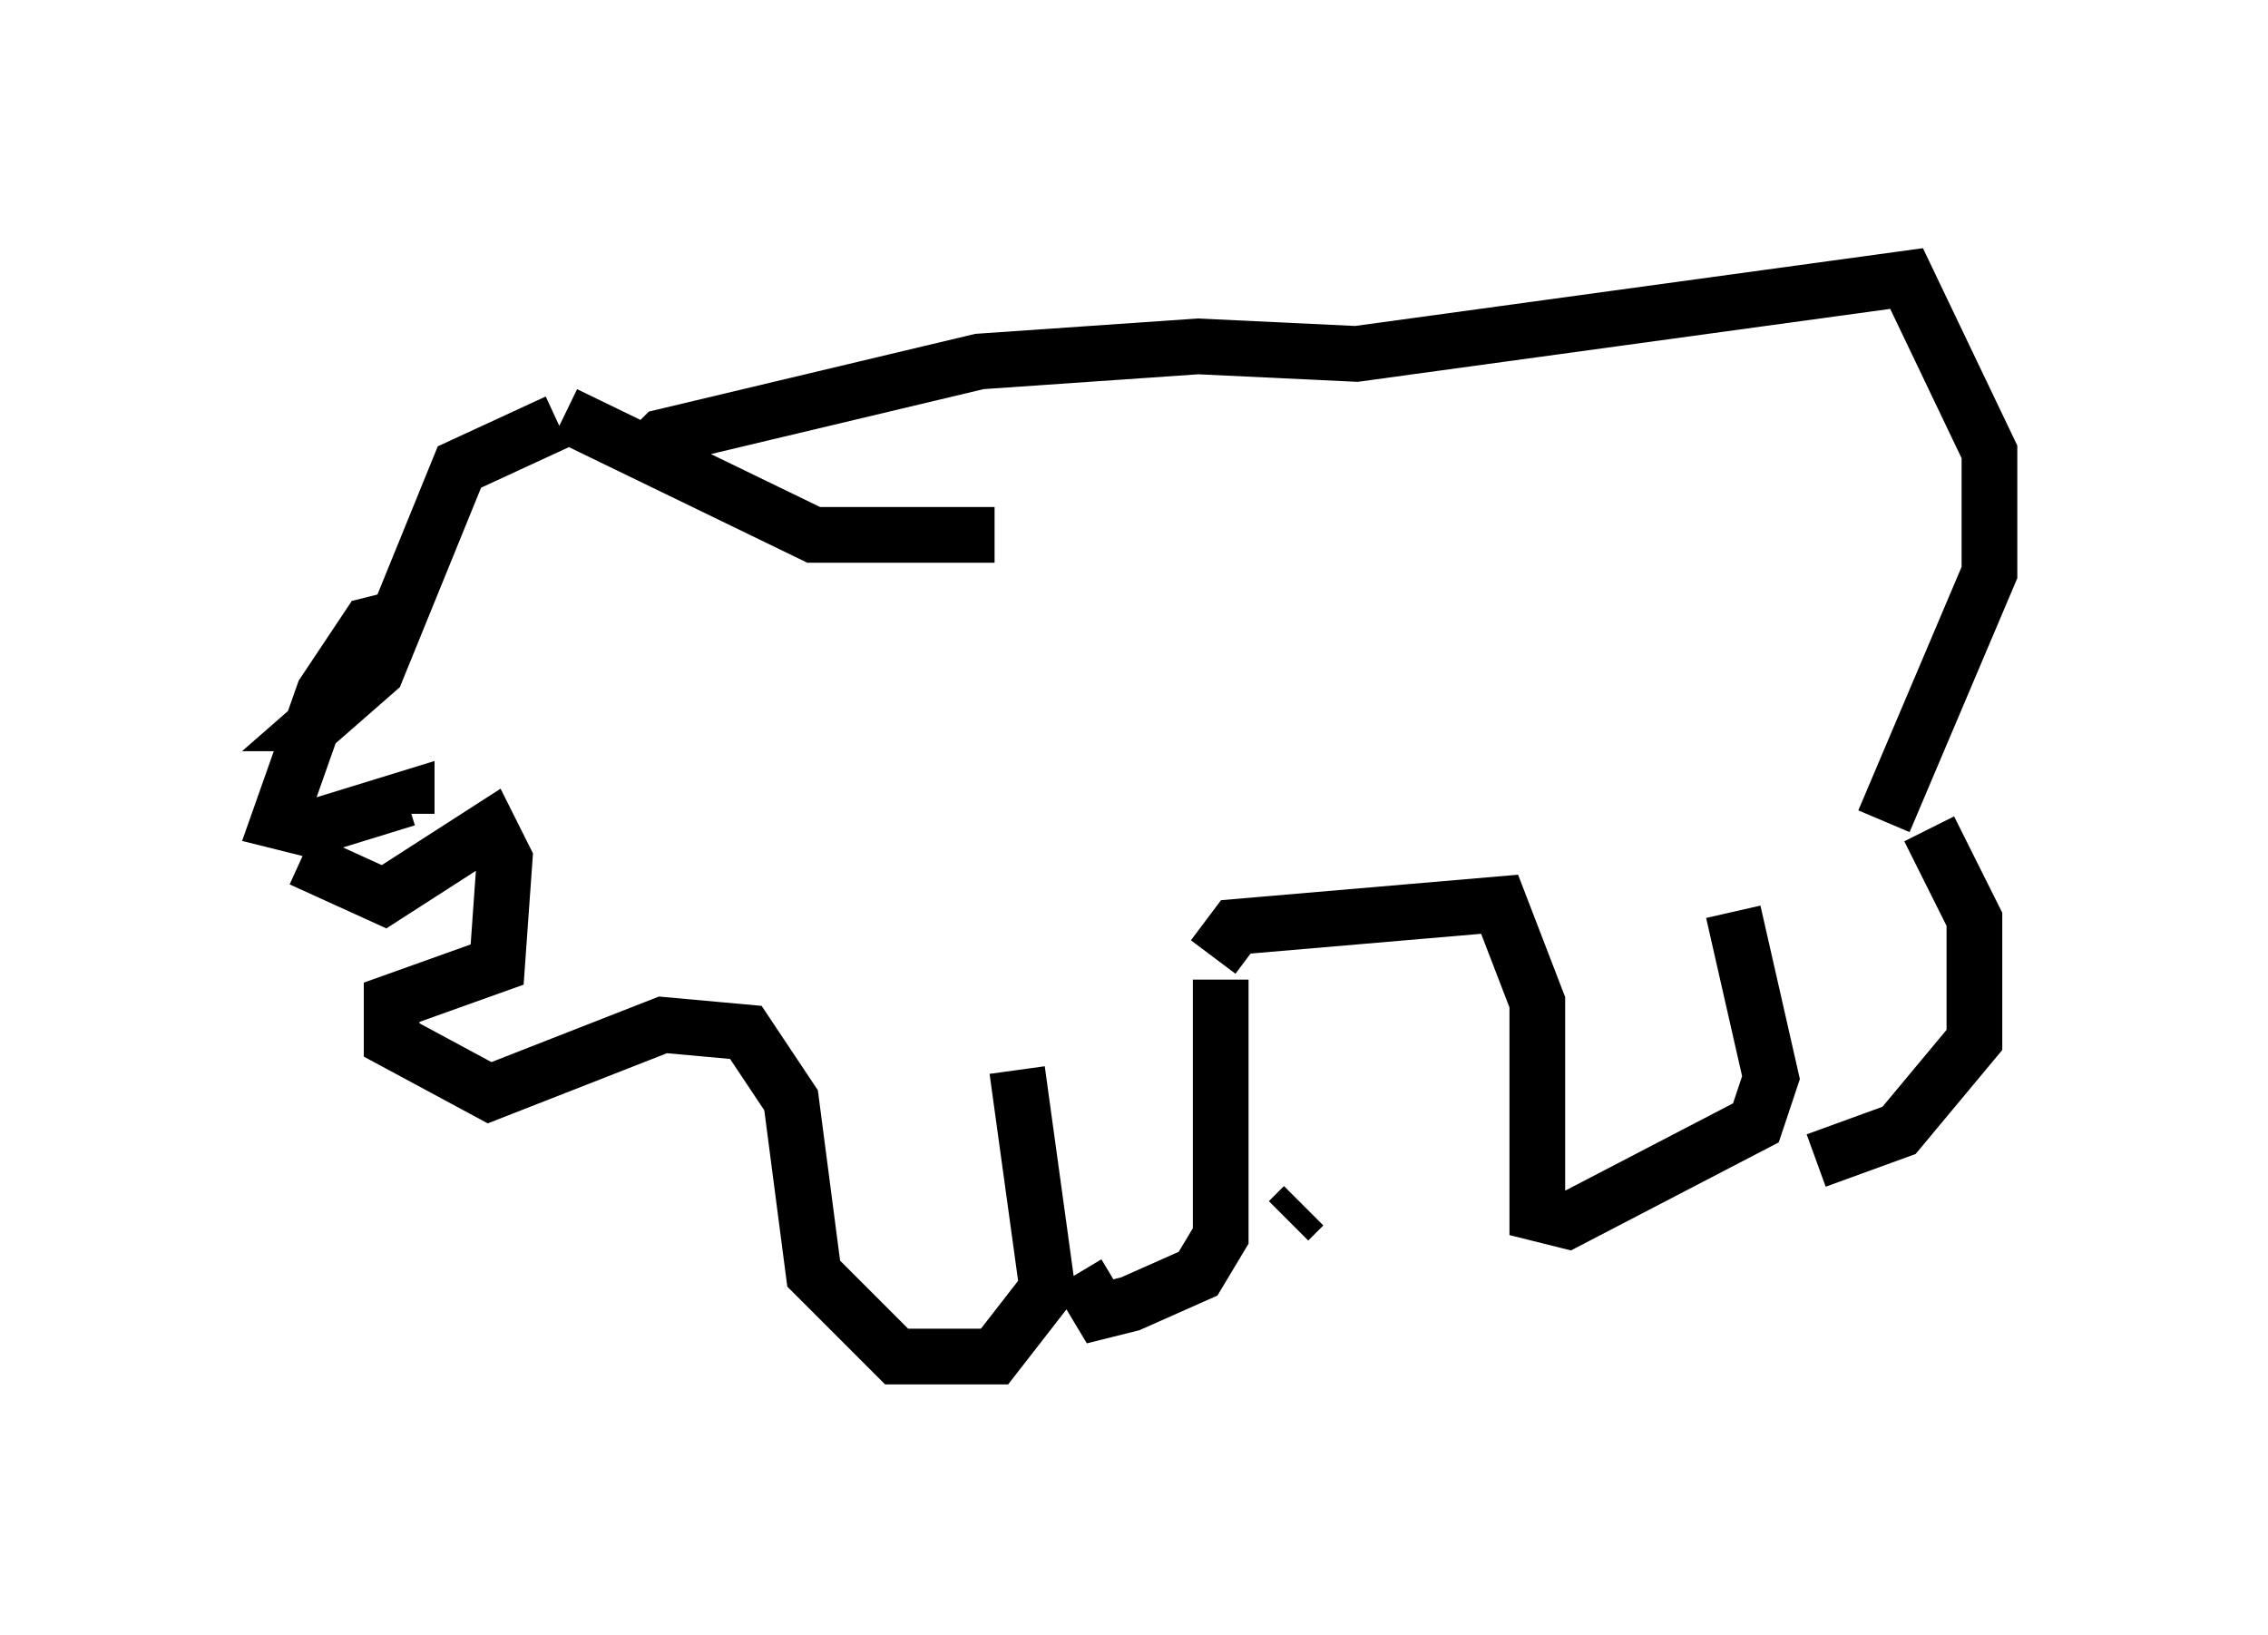 <?xml version="1.0" encoding="utf-8" ?>
<svg baseProfile="full" height="29.35" version="1.1" width="40.717" xmlns="http://www.w3.org/2000/svg" xmlns:ev="http://www.w3.org/2001/xml-events" xmlns:xlink="http://www.w3.org/1999/xlink"><defs /><rect fill="white" height="29.35" width="40.717" x="0" y="0" /><path d="M10.548, 7.842 m-0.541, -0.271 l-1.759, 0.812 -1.488, 3.654 l-1.083, 0.947 0.271, 0.0 m1.218, -1.894 l-0.541, 0.135 -0.812, 1.218 l-0.812, 2.3 0.541, 0.135 l1.759, -0.541 0.0, 0.271 m-1.894, 0.812 l1.488, 0.677 1.894, -1.218 l0.271, 0.541 -0.135, 1.894 l-1.894, 0.677 0.0, 0.677 l1.759, 0.947 3.112, -1.218 l1.488, 0.135 0.812, 1.218 l0.406, 3.112 1.488, 1.488 l1.759, 0.0 0.947, -1.218 l-0.541, -3.924 m1.083, 3.654 l0.406, 0.677 0.541, -0.135 l1.218, -0.541 0.406, -0.677 l0.0, -4.601 m1.218, 4.33 l0.271, -0.271 m-1.624, -4.465 l0.406, -0.541 4.736, -0.406 l0.677, 1.759 0.0, 3.789 l0.541, 0.135 3.383, -1.759 l0.271, -0.812 -0.677, -2.977 m1.488, 4.465 l1.488, -0.541 1.353, -1.624 l0.0, -2.165 -0.812, -1.624 m-24.492, -7.442 l4.465, 2.165 3.248, 0.0 m-6.495, -1.218 l0.541, -0.541 5.683, -1.353 l3.924, -0.271 2.842, 0.135 l9.878, -1.353 1.488, 3.112 l0.0, 2.165 -1.894, 4.465 " fill="none" stroke="black" stroke-width="1" /></svg>